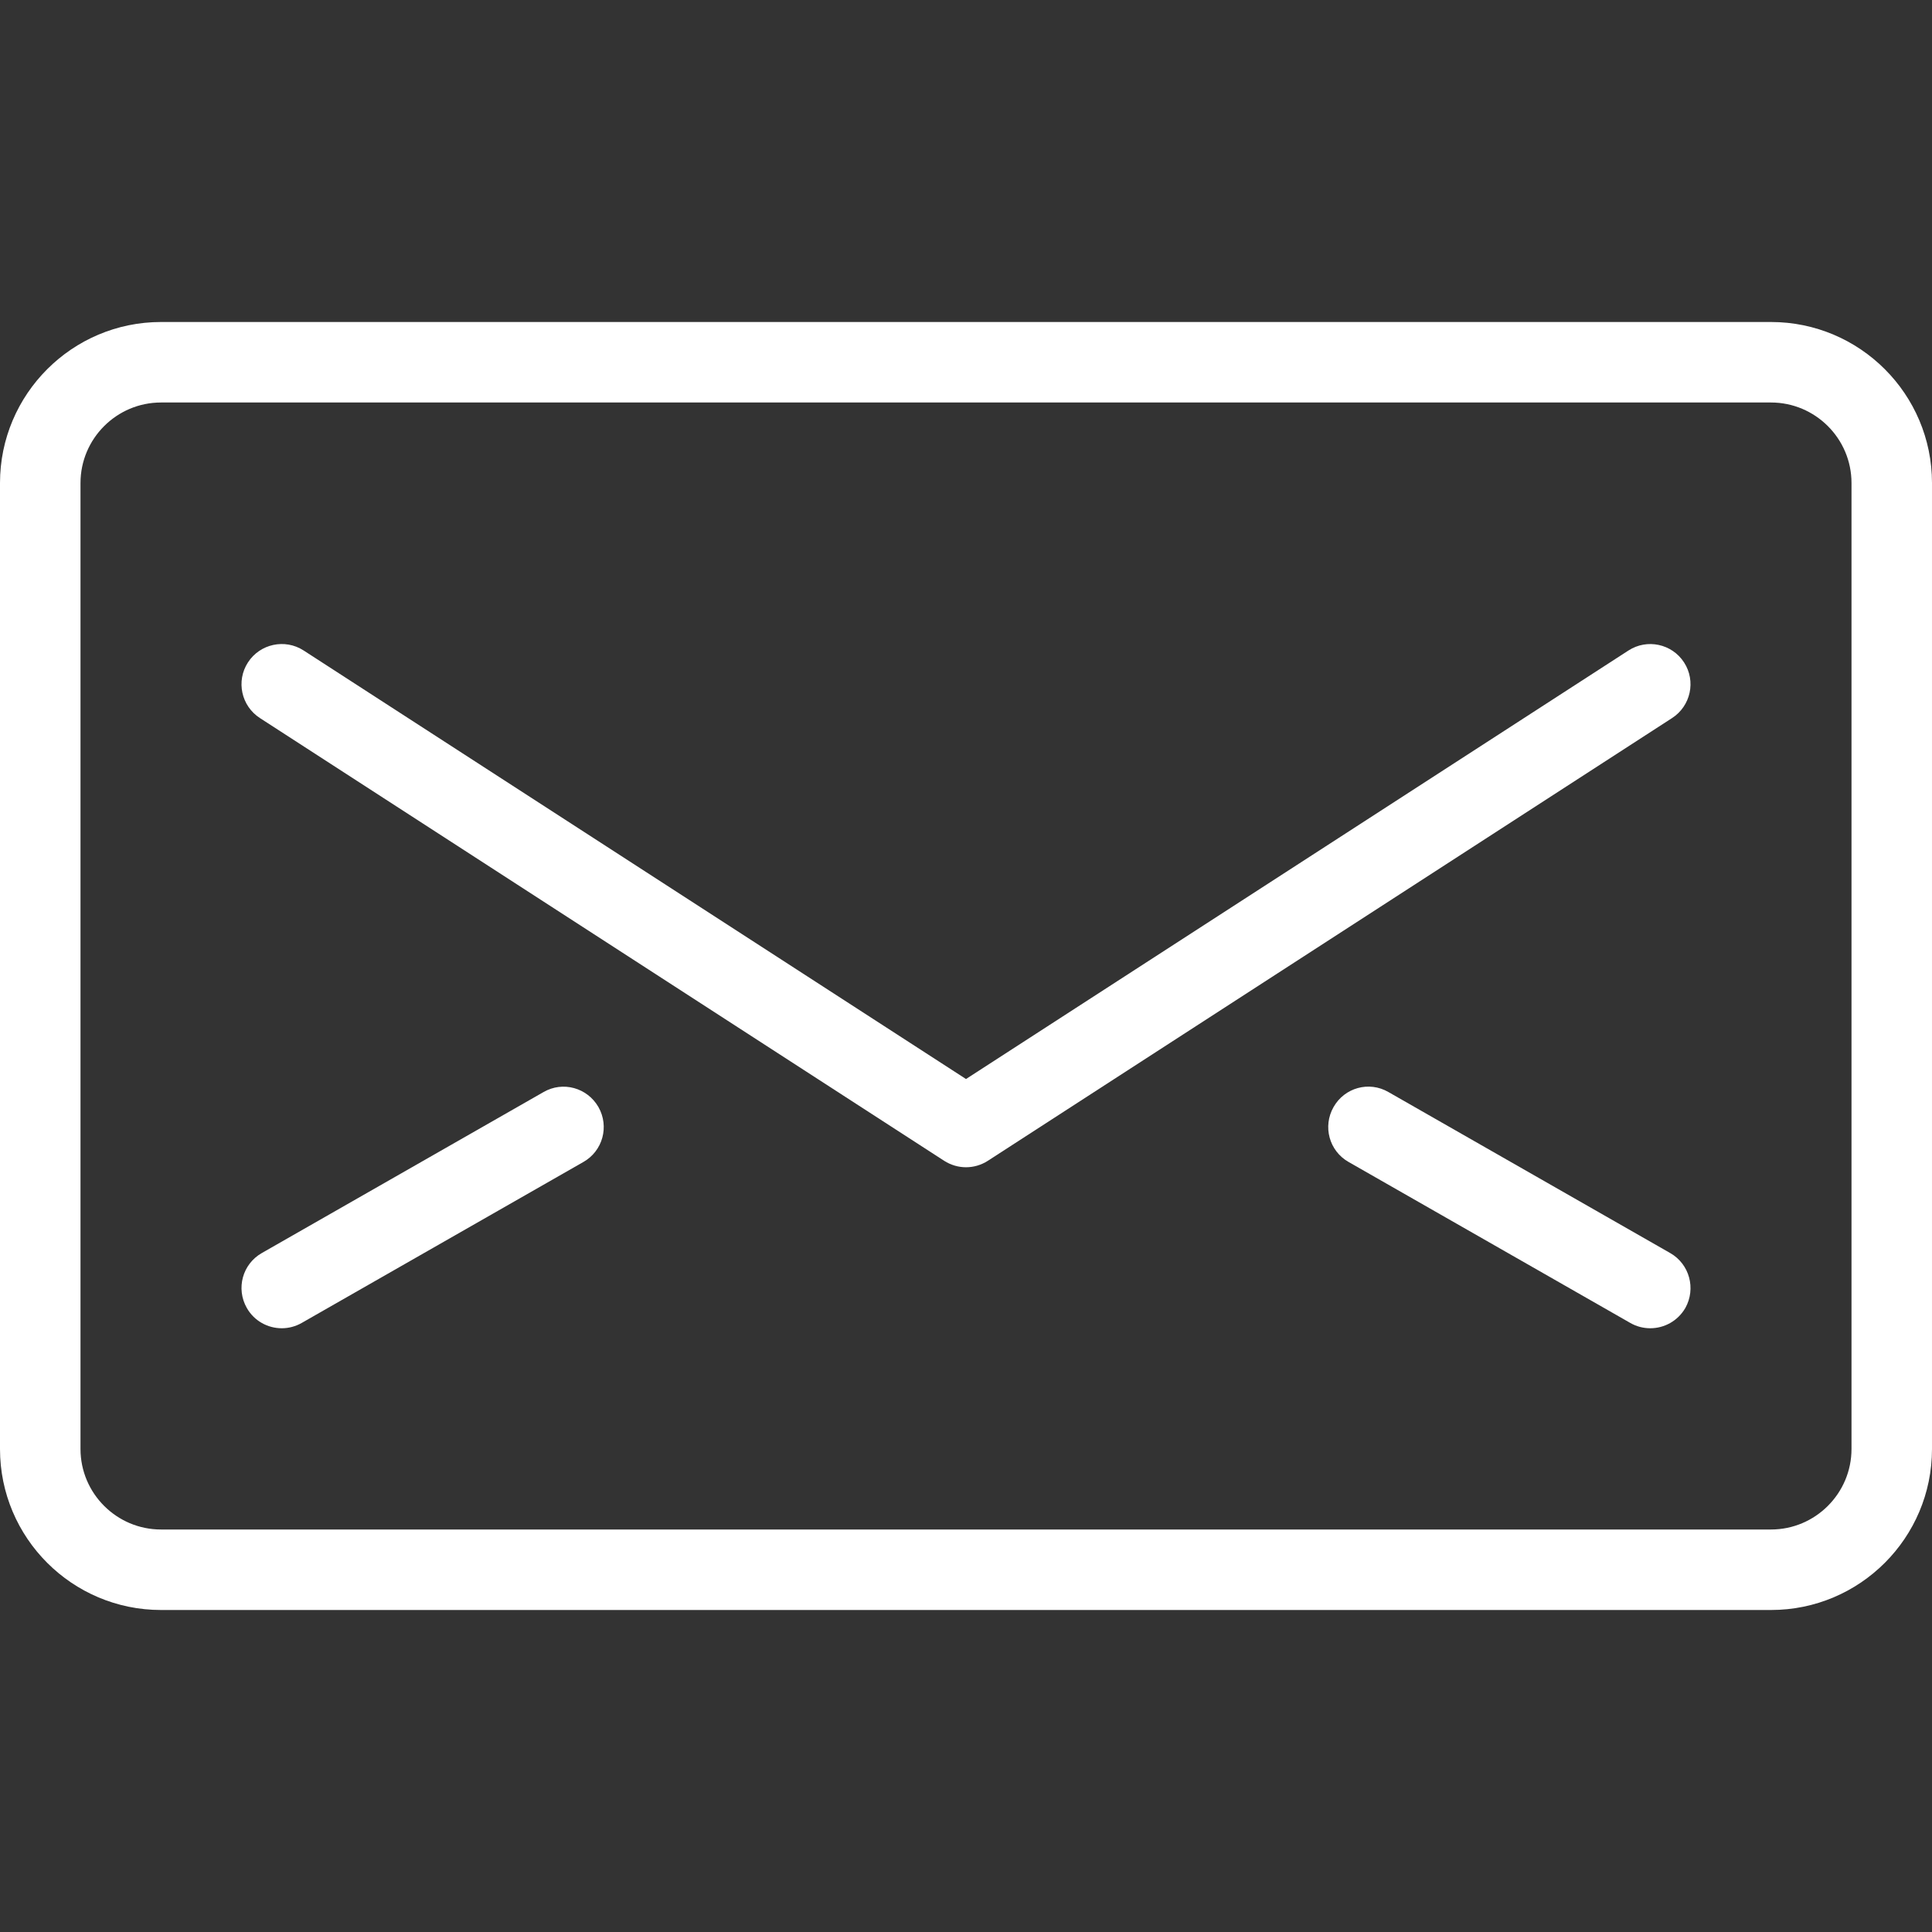 <?xml version="1.0" encoding="utf-8"?>
<!-- Generator: Adobe Illustrator 16.0.0, SVG Export Plug-In . SVG Version: 6.00 Build 0)  -->
<!DOCTYPE svg PUBLIC "-//W3C//DTD SVG 1.1//EN" "http://www.w3.org/Graphics/SVG/1.1/DTD/svg11.dtd">
<svg version="1.1" id="Outline_Version" xmlns="http://www.w3.org/2000/svg" xmlns:xlink="http://www.w3.org/1999/xlink" x="0px"
	 y="0px" width="24px" height="24px" viewBox="0 0 24 24" enable-background="new 0 0 24 24" xml:space="preserve">
<rect x="0" y="0" width="24" height="24" fill="#333333" stroke="none"/>
<g>
	<path fill="#FFFFFF" d="M22,4H2C0.897,4,0,4.897,0,6v12c0,1.104,0.897,2,2,2h20c1.104,0,2-0.896,2-2V6C24,4.897,23.104,4,22,4z
		 M23,18c0,0.551-0.449,1-1,1H2c-0.551,0-1-0.449-1-1V6c0-0.551,0.449-1,1-1h20c0.551,0,1,0.449,1,1V18z"/>
	<path fill="#FFFFFF" d="M20.92,8.229c-0.15-0.232-0.46-0.298-0.691-0.148L12,13.404L3.771,8.08C3.54,7.931,3.23,7.997,3.08,8.229
		S2.997,8.77,3.229,8.92l8.5,5.5c0.083,0.053,0.177,0.08,0.271,0.08s0.189-0.027,0.271-0.08l8.5-5.5
		C21.003,8.77,21.07,8.46,20.92,8.229z"/>
	<path fill="#FFFFFF" d="M6.752,13.566l-3.5,2c-0.24,0.137-0.323,0.441-0.186,0.682C3.158,16.41,3.327,16.5,3.5,16.5
		c0.084,0,0.169-0.021,0.248-0.066l3.5-2c0.24-0.137,0.323-0.441,0.186-0.682C7.296,13.512,6.992,13.427,6.752,13.566z"/>
	<path fill="#FFFFFF" d="M20.748,15.566l-3.5-2c-0.241-0.14-0.546-0.055-0.682,0.186c-0.137,0.24-0.055,0.545,0.186,0.682l3.5,2
		C20.33,16.479,20.416,16.5,20.5,16.5c0.174,0,0.342-0.09,0.436-0.252C21.07,16.008,20.988,15.703,20.748,15.566z"/>
</g>
</svg>
